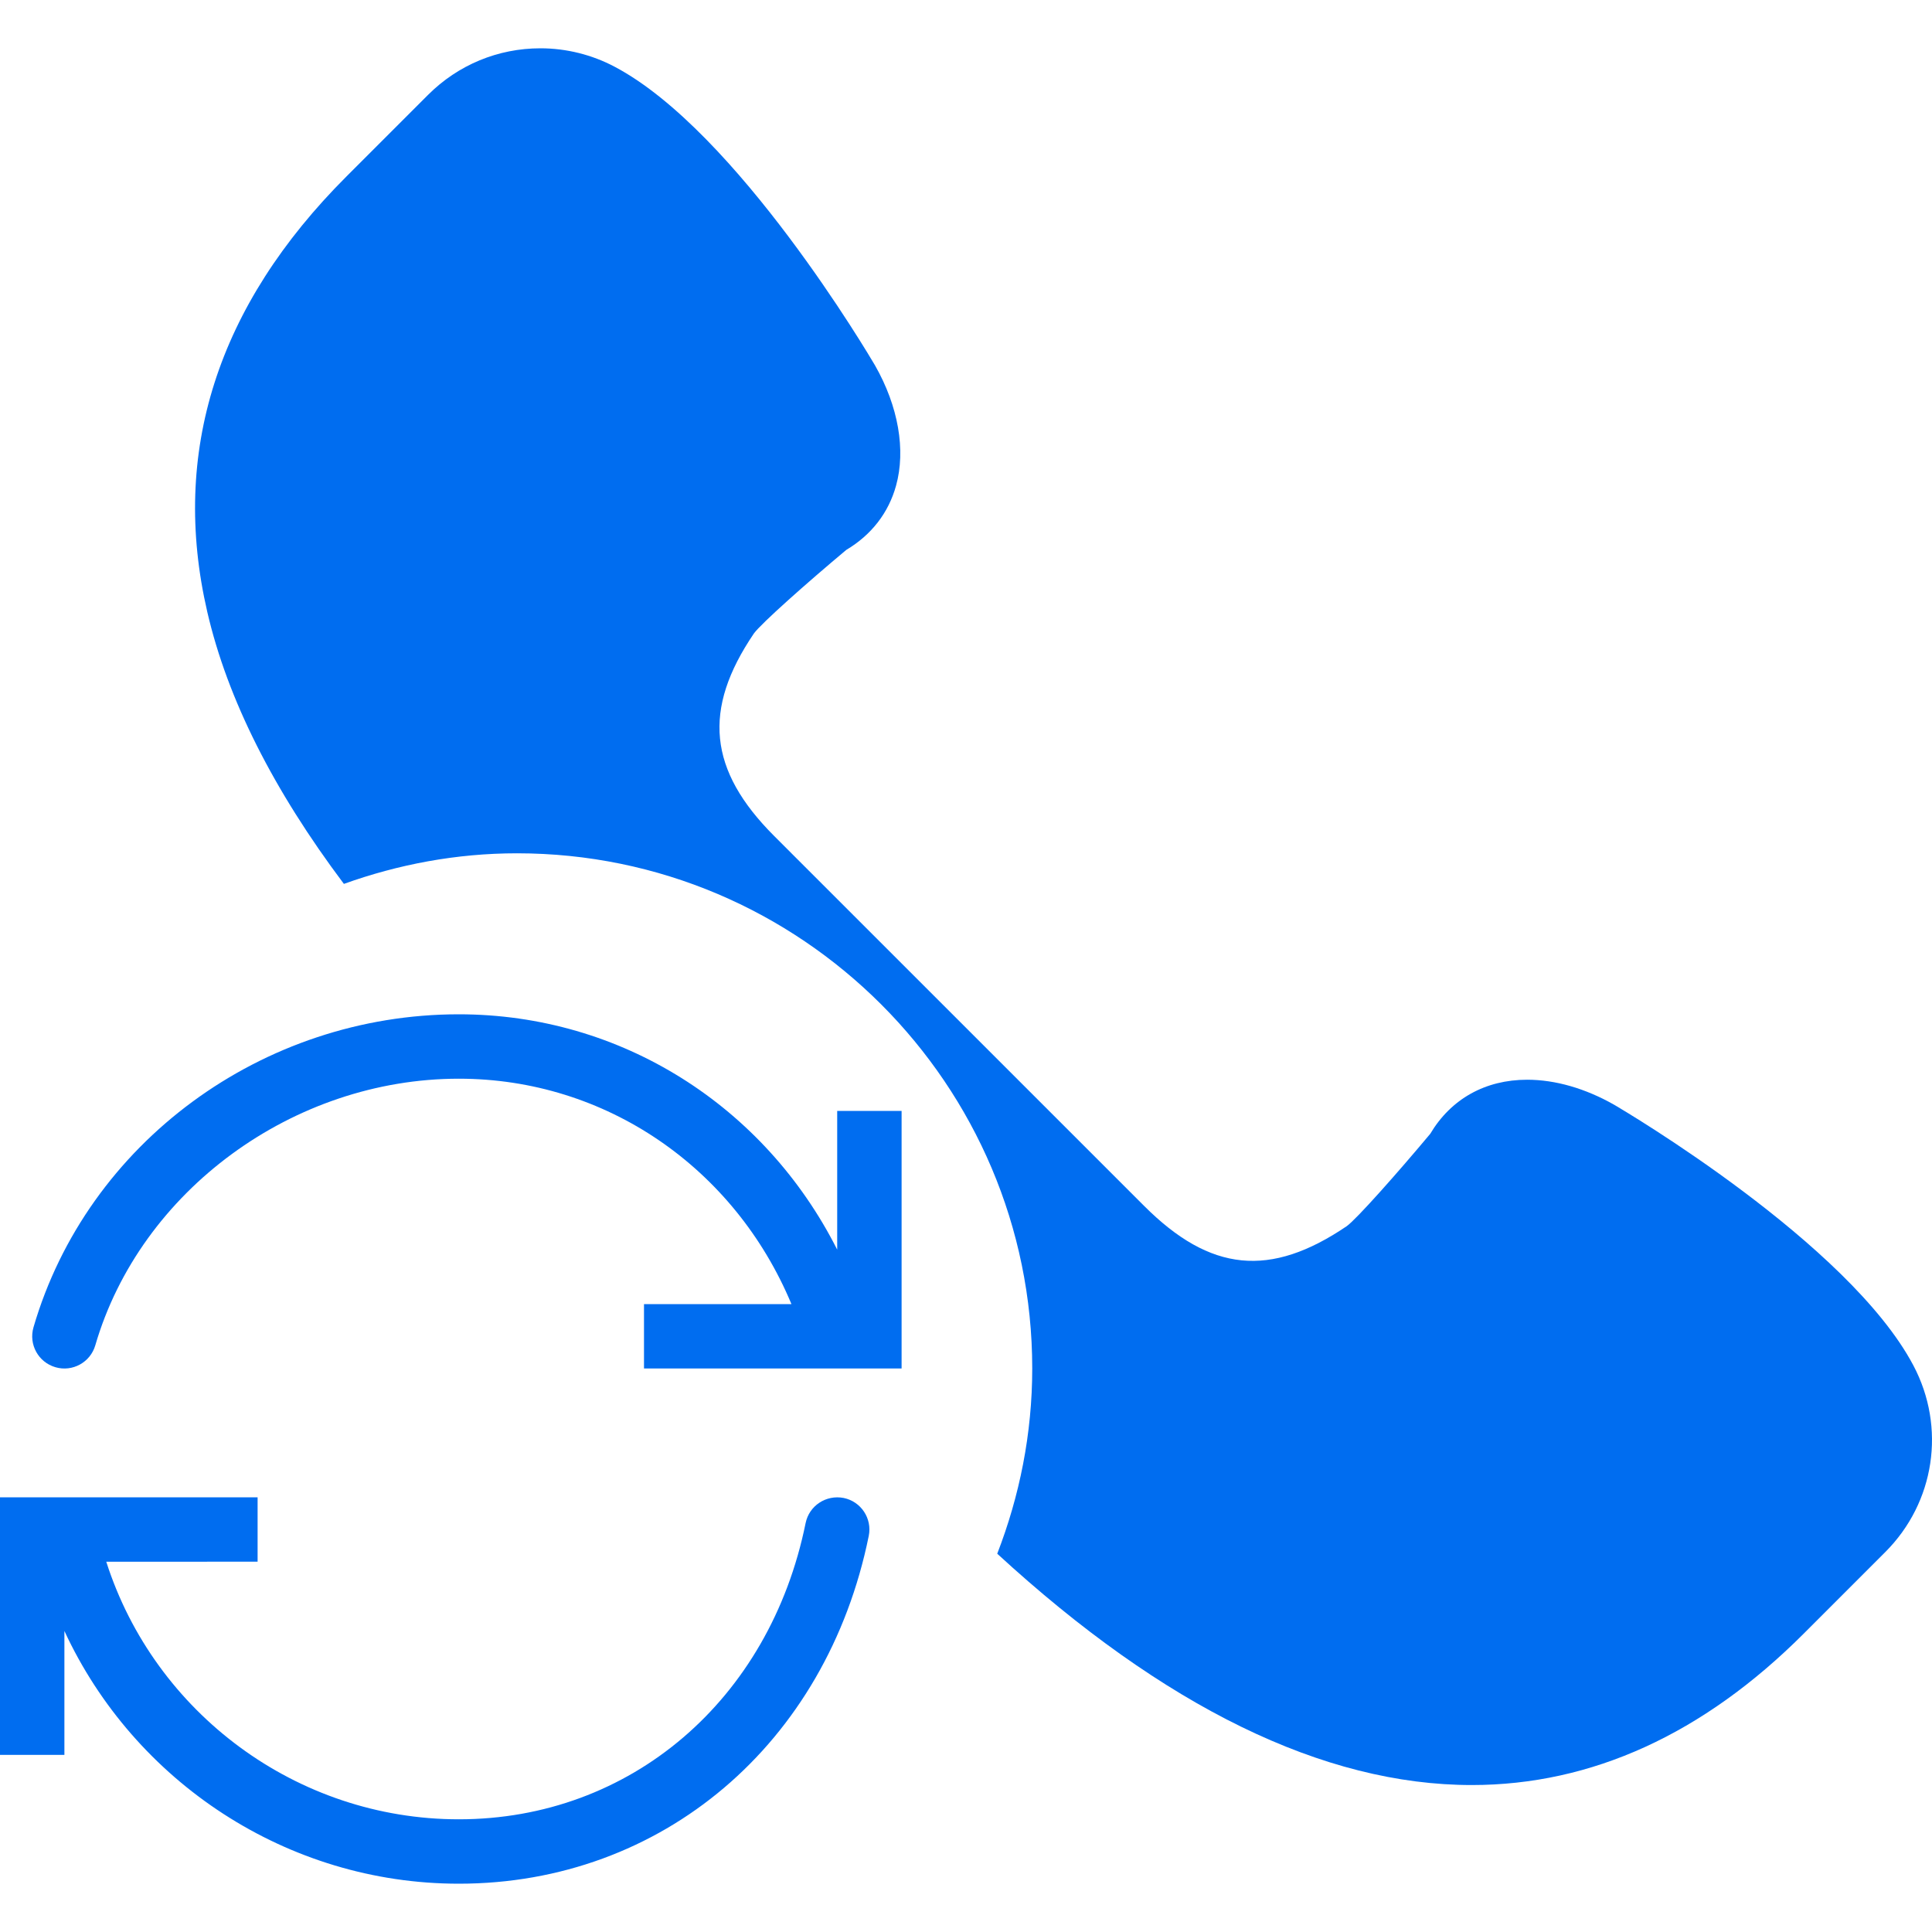 <svg xmlns="http://www.w3.org/2000/svg" xmlns:xlink="http://www.w3.org/1999/xlink" version="1.1" id="Capa_1" x="0px" y="0px" viewBox="0 0 60 60" style="enable-background:new 0 0 60 60;" xml:space="preserve">
<g>
	<path d="M26.199,46.52c-0.546-0.104-1.069,0.24-1.18,0.781c-1.116,5.502-5.445,9.199-10.771,9.199c-5.028,0-9.446-3.3-10.948-8H8   v-2H0v8h2v-3.849C4.169,55.333,8.915,58.5,14.249,58.5c6.304,0,11.42-4.341,12.731-10.801C27.09,47.157,26.74,46.63,26.199,46.52z" style="fill: rgb(0, 109, 240);"></path>
	<path d="M26,38.809c-2.25-4.454-6.704-7.309-11.751-7.309c-6.109,0-11.541,3.997-13.209,9.721c-0.154,0.53,0.15,1.085,0.681,1.239   c0.529,0.155,1.085-0.15,1.239-0.681C4.358,36.982,9.105,33.5,14.249,33.5c4.565,0,8.562,2.766,10.33,7H20v2h8v-8h-2V38.809z" style="fill: rgb(0, 109, 240);"></path>
	<path d="M59.421,42.404c-2.008-3.796-8.981-7.912-9.287-8.092c-0.896-0.51-1.831-0.78-2.706-0.78c-1.301,0-2.366,0.596-3.011,1.68   c-1.02,1.22-2.285,2.646-2.592,2.867c-2.376,1.612-4.237,1.429-6.294-0.629L24.044,25.964c-2.045-2.045-2.233-3.928-0.631-6.291   c0.224-0.31,1.649-1.575,2.87-2.596c0.778-0.463,1.312-1.15,1.545-1.995c0.307-1.106,0.071-2.463-0.652-3.732   c-0.173-0.296-4.29-7.269-8.085-9.276C18.382,1.698,17.585,1.5,16.785,1.5c-1.319,0-2.558,0.514-3.49,1.445l-2.537,2.537   c-4.014,4.013-5.467,8.562-4.321,13.52c0.627,2.713,2.06,5.542,4.243,8.448c1.684-0.604,3.489-0.95,5.377-0.95   c8.822,0,16,7.178,16,16c0,2.029-0.395,3.964-1.087,5.752c5.183,4.763,10.133,7.184,14.736,7.184c3.721,0,7.189-1.581,10.307-4.699   l2.537-2.537C60.09,46.659,60.441,44.33,59.421,42.404z" style="fill: rgb(0, 109, 240);"></path>
</g>
<g>
</g>
<g>
</g>
<g>
</g>
<g>
</g>
<g>
</g>
<g>
</g>
<g>
</g>
<g>
</g>
<g>
</g>
<g>
</g>
<g>
</g>
<g>
</g>
<g>
</g>
<g>
</g>
<g>
</g>
</svg>
